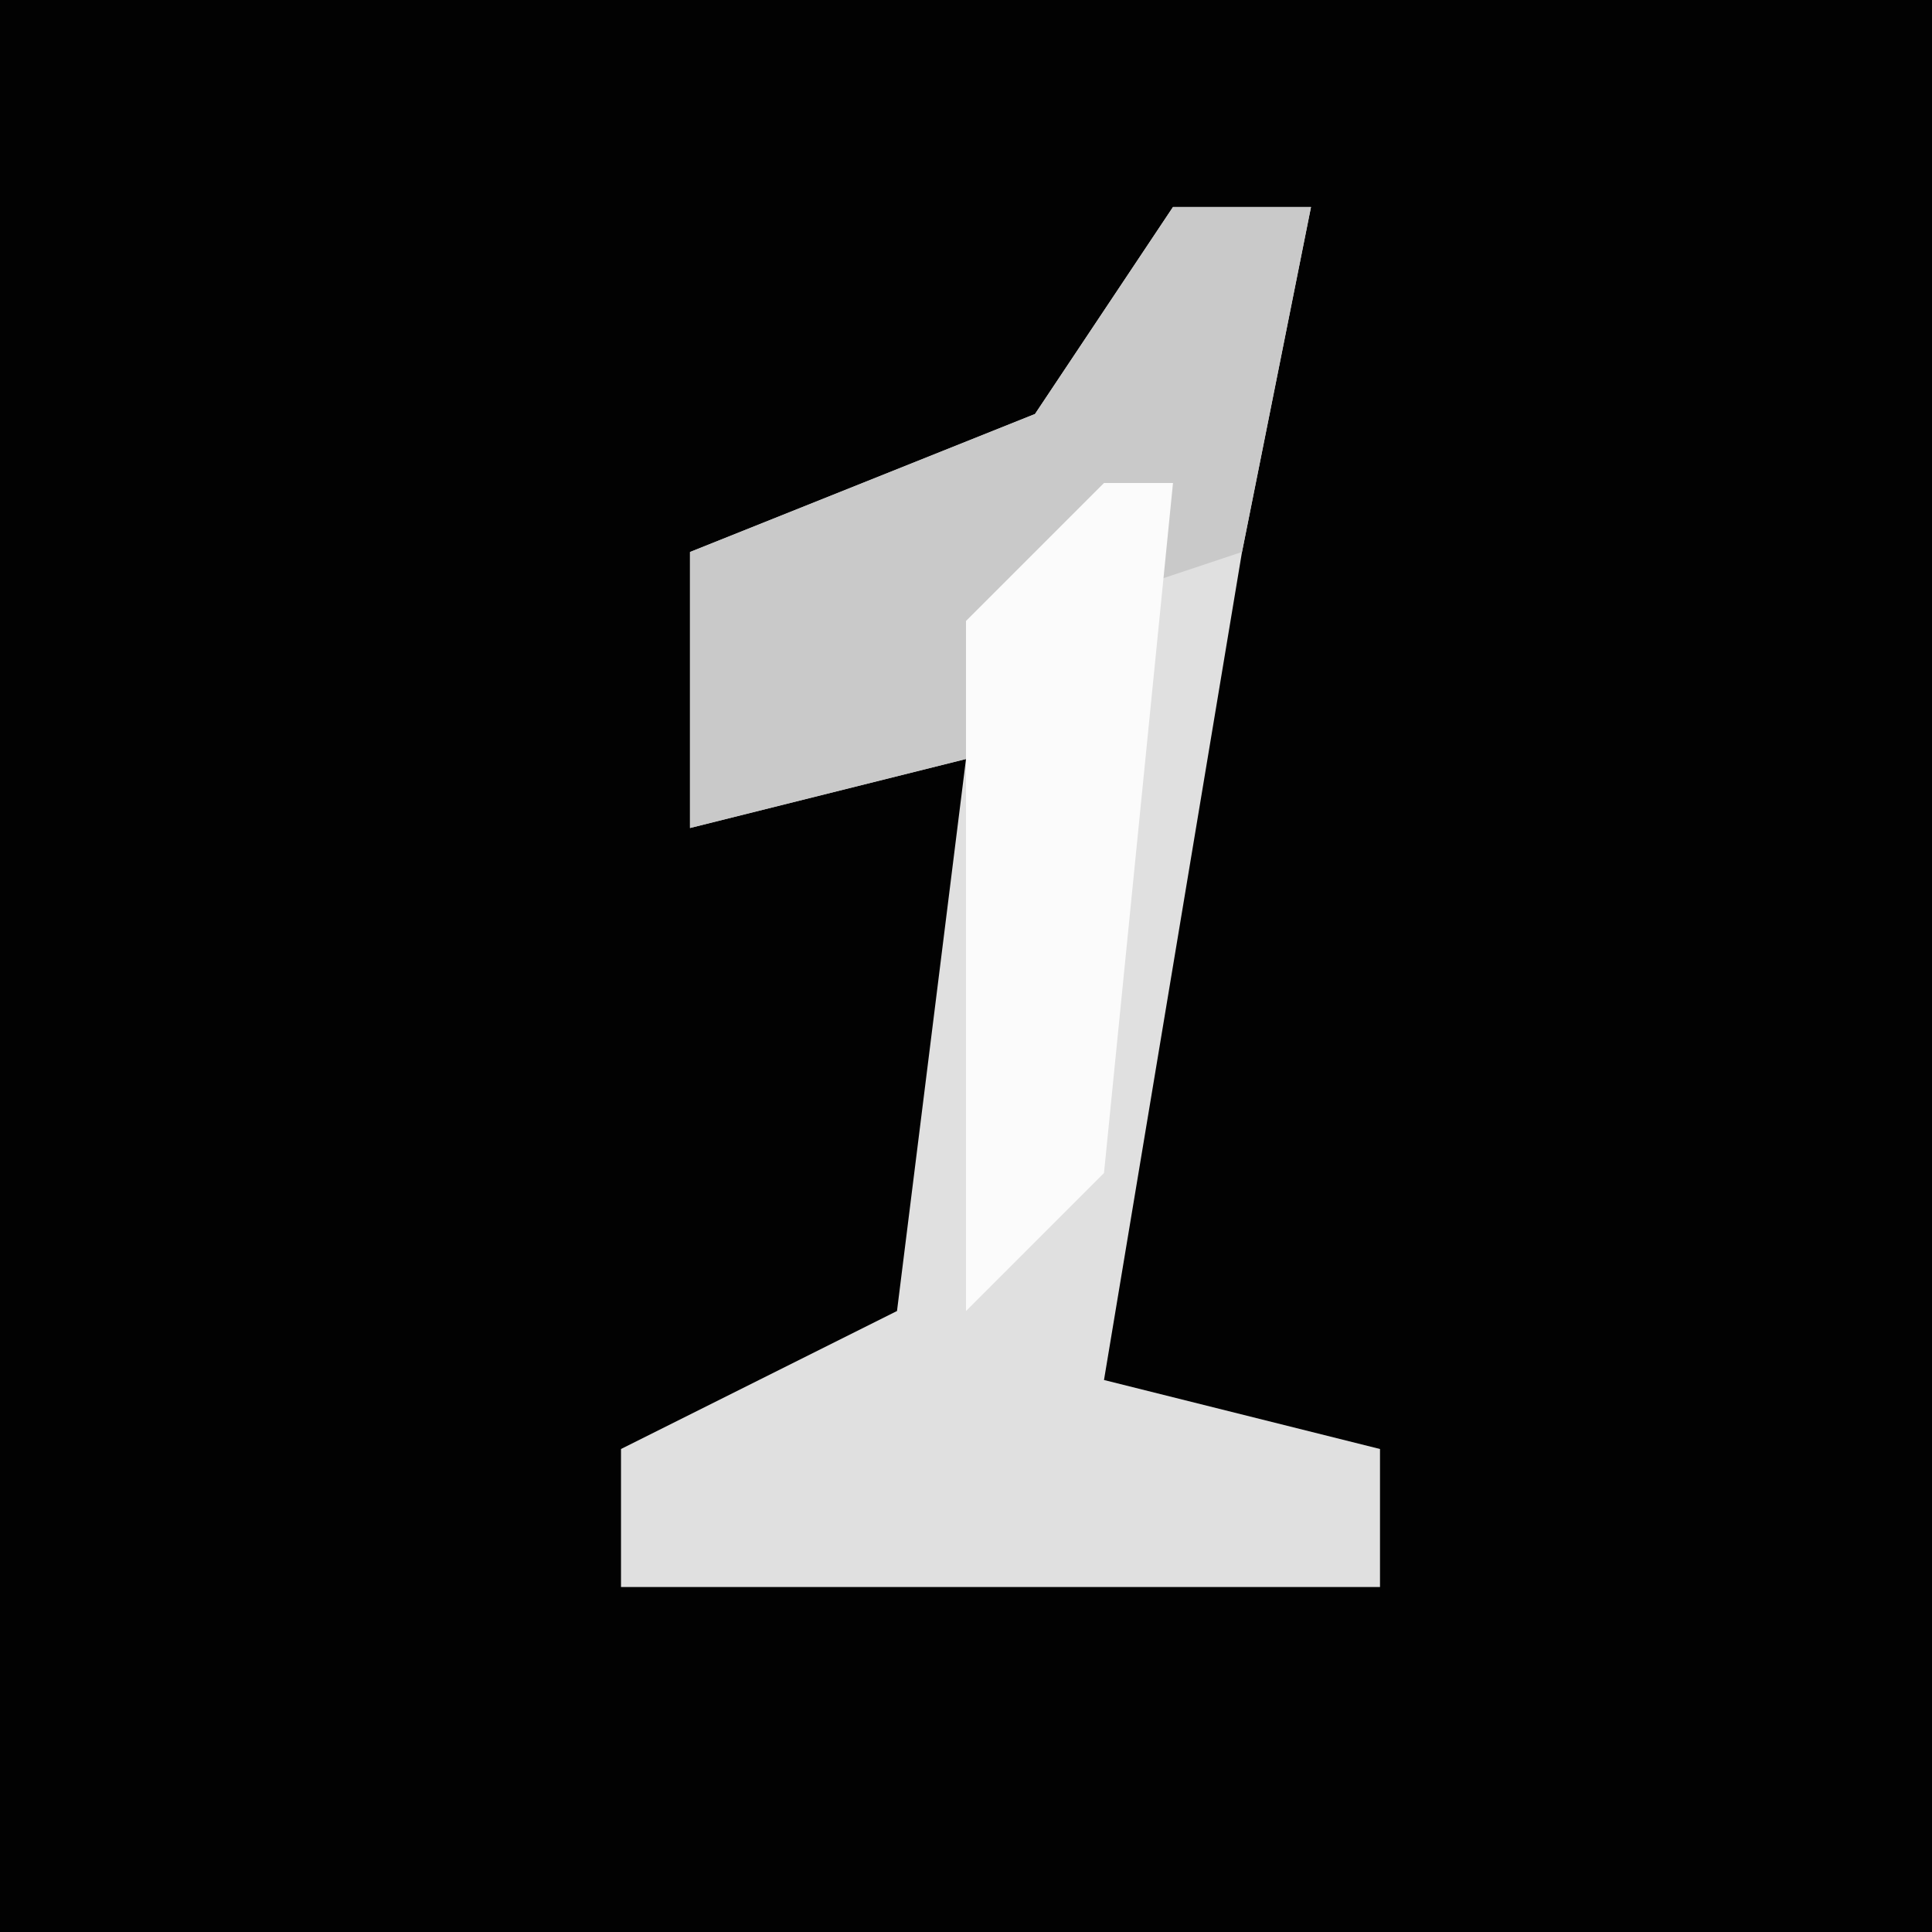 <?xml version="1.0" encoding="UTF-8"?>
<svg version="1.1" xmlns="http://www.w3.org/2000/svg" width="28" height="28">
<path d="M0,0 L28,0 L28,28 L0,28 Z " fill="#020202" transform="translate(0,0)"/>
<path d="M0,0 L2,0 L1,5 L-1,17 L3,18 L3,20 L-8,20 L-8,18 L-4,16 L-3,8 L-7,9 L-7,5 L-2,3 Z " fill="#E0E0E0" transform="translate(17,3)"/>
<path d="M0,0 L2,0 L1,5 L-2,6 L-3,10 L-3,8 L-7,9 L-7,5 L-2,3 Z " fill="#C9C9C9" transform="translate(17,3)"/>
<path d="M0,0 L1,0 L0,10 L-2,12 L-2,2 Z " fill="#FBFBFB" transform="translate(16,7)"/>
</svg>
